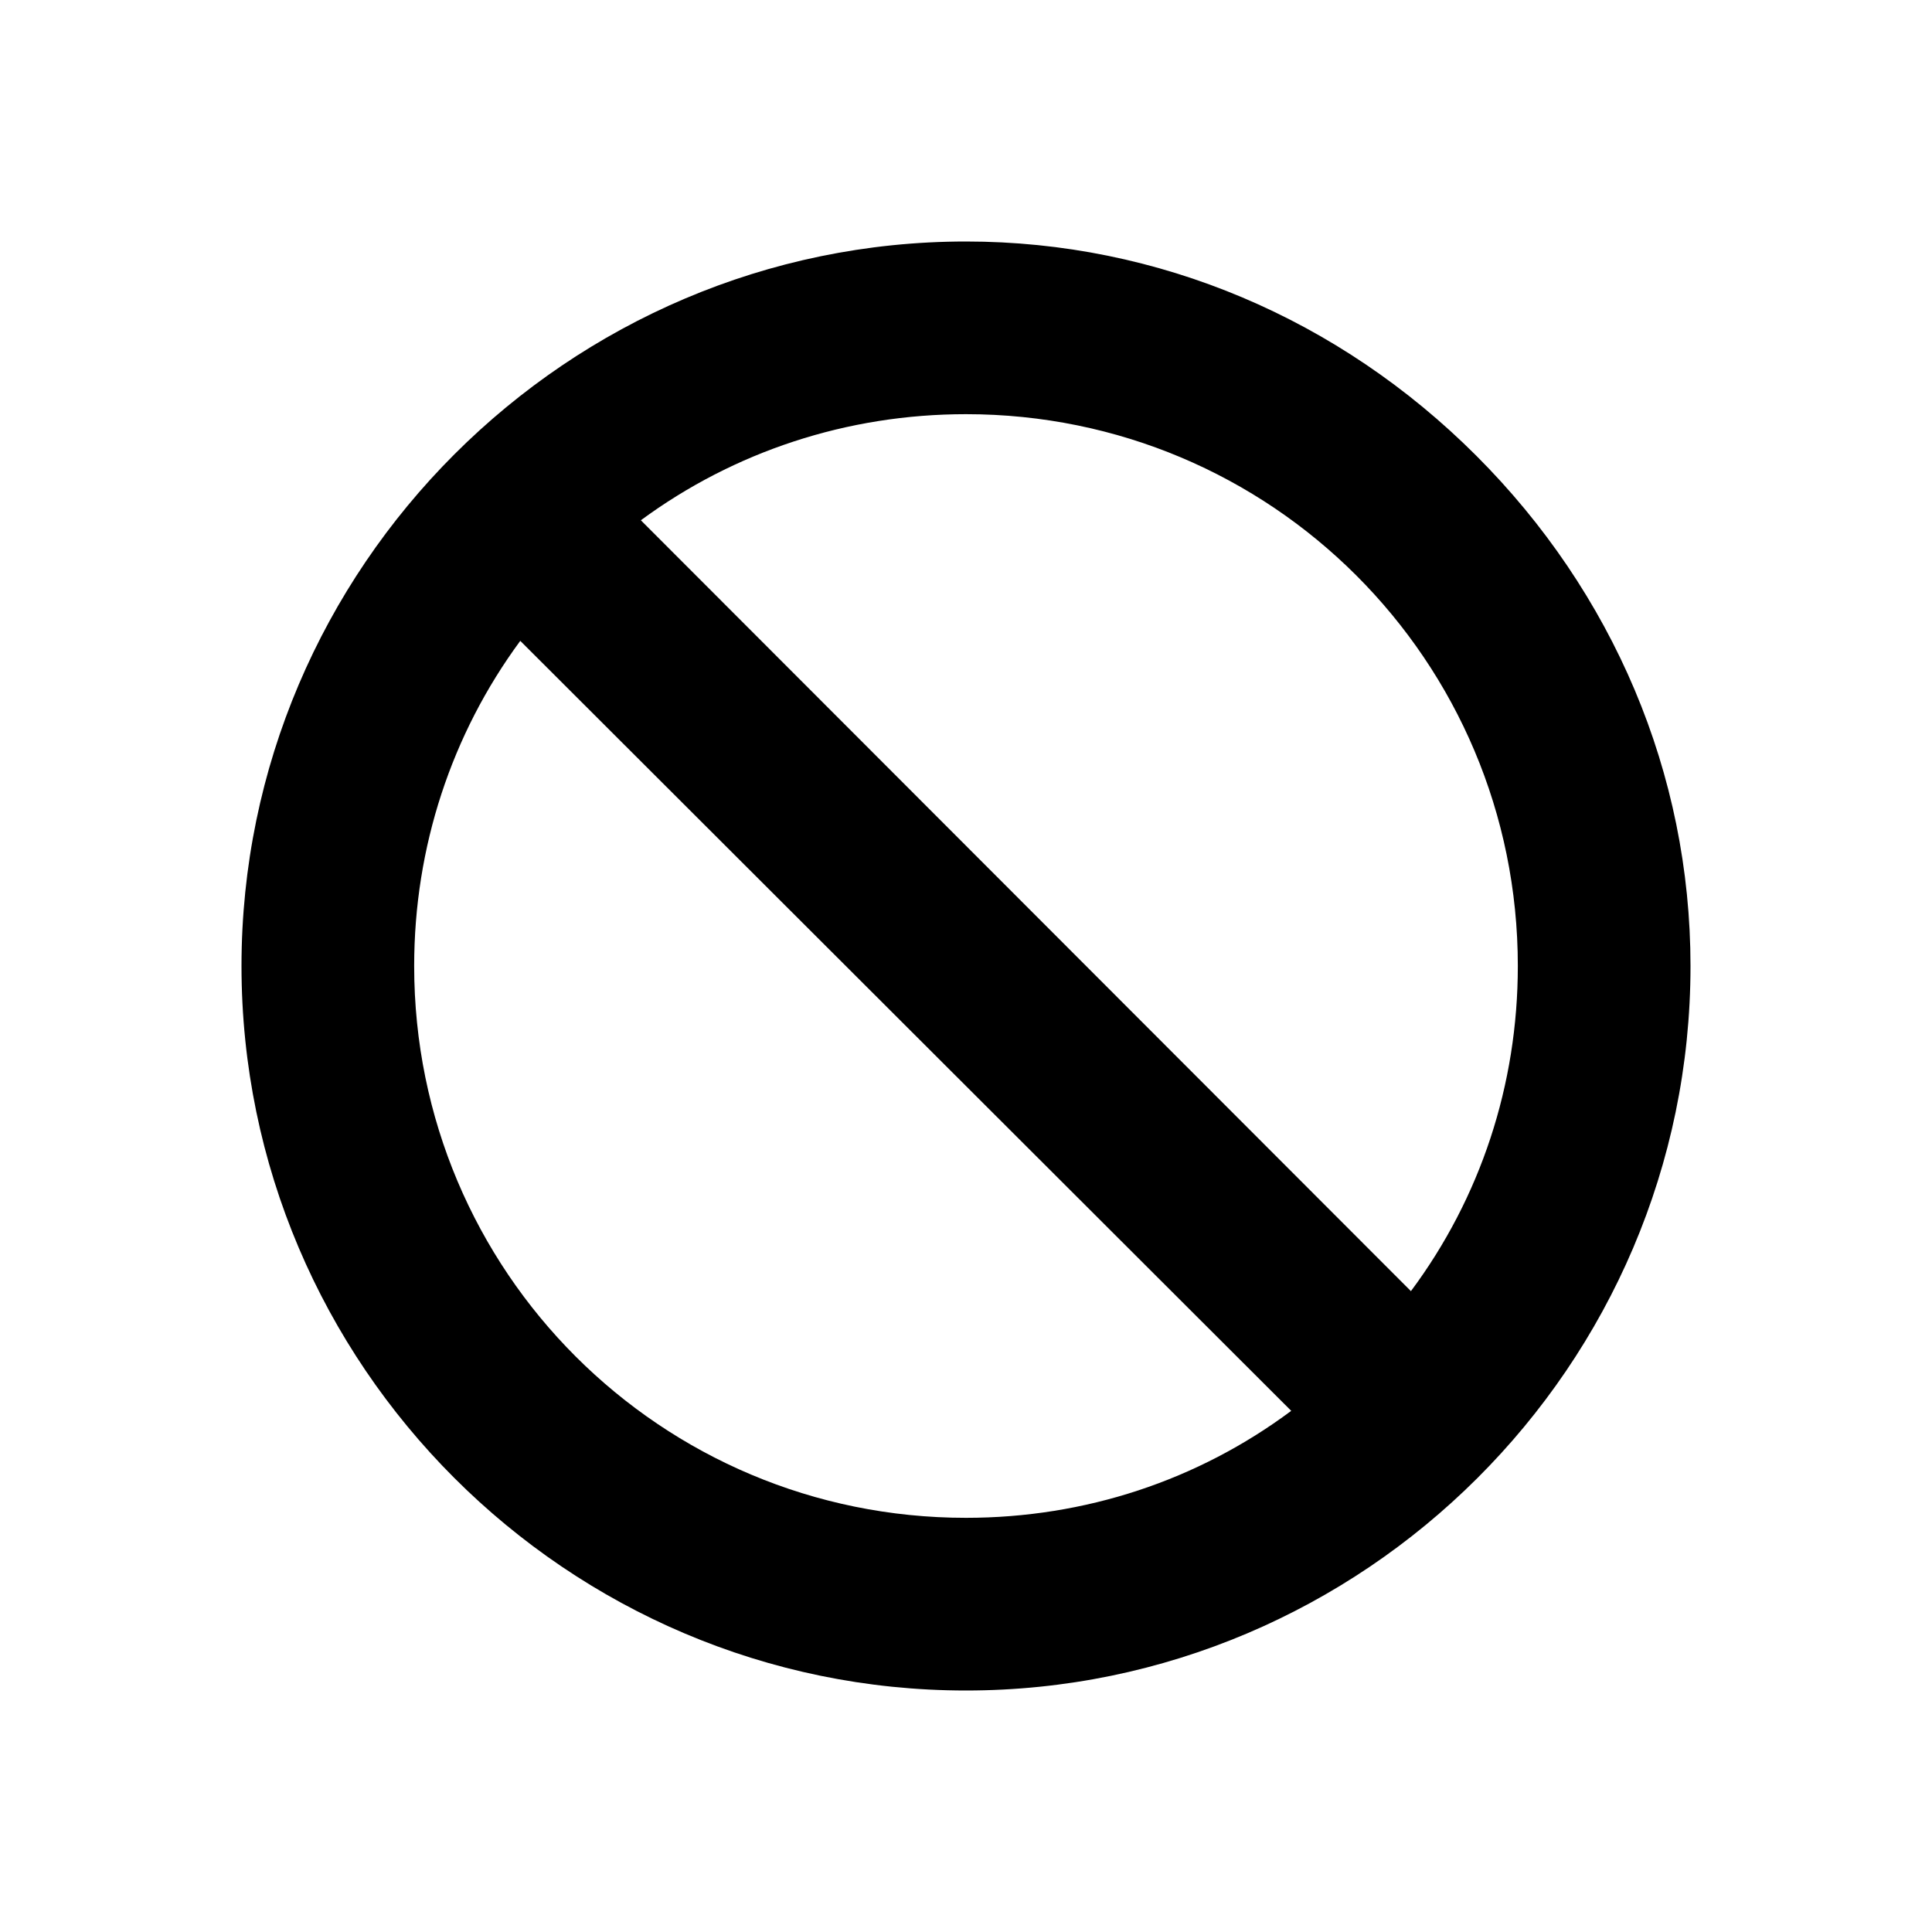 <svg width="24" height="24" viewBox="0 0 24 24" fill="currentcolor" xmlns="http://www.w3.org/2000/svg">
<path d="M18.339 5.661C16.641 3.963 14.394 3 12 3C7.055 3 3 7.047 3 12C3 16.956 7.046 21 12 21C16.933 21 21 16.971 21 12C21 9.606 20.037 7.359 18.339 5.661ZM12 18.855C8.211 18.855 5.145 15.797 5.145 12C5.145 10.523 5.609 9.121 6.463 7.961L16.04 17.526C14.879 18.391 13.477 18.855 12 18.855ZM17.527 16.039L7.961 6.463C9.121 5.609 10.523 5.145 12 5.145C15.79 5.145 18.855 8.203 18.855 12C18.855 13.476 18.391 14.879 17.527 16.039Z" fill="currentcolor"/>
</svg>
